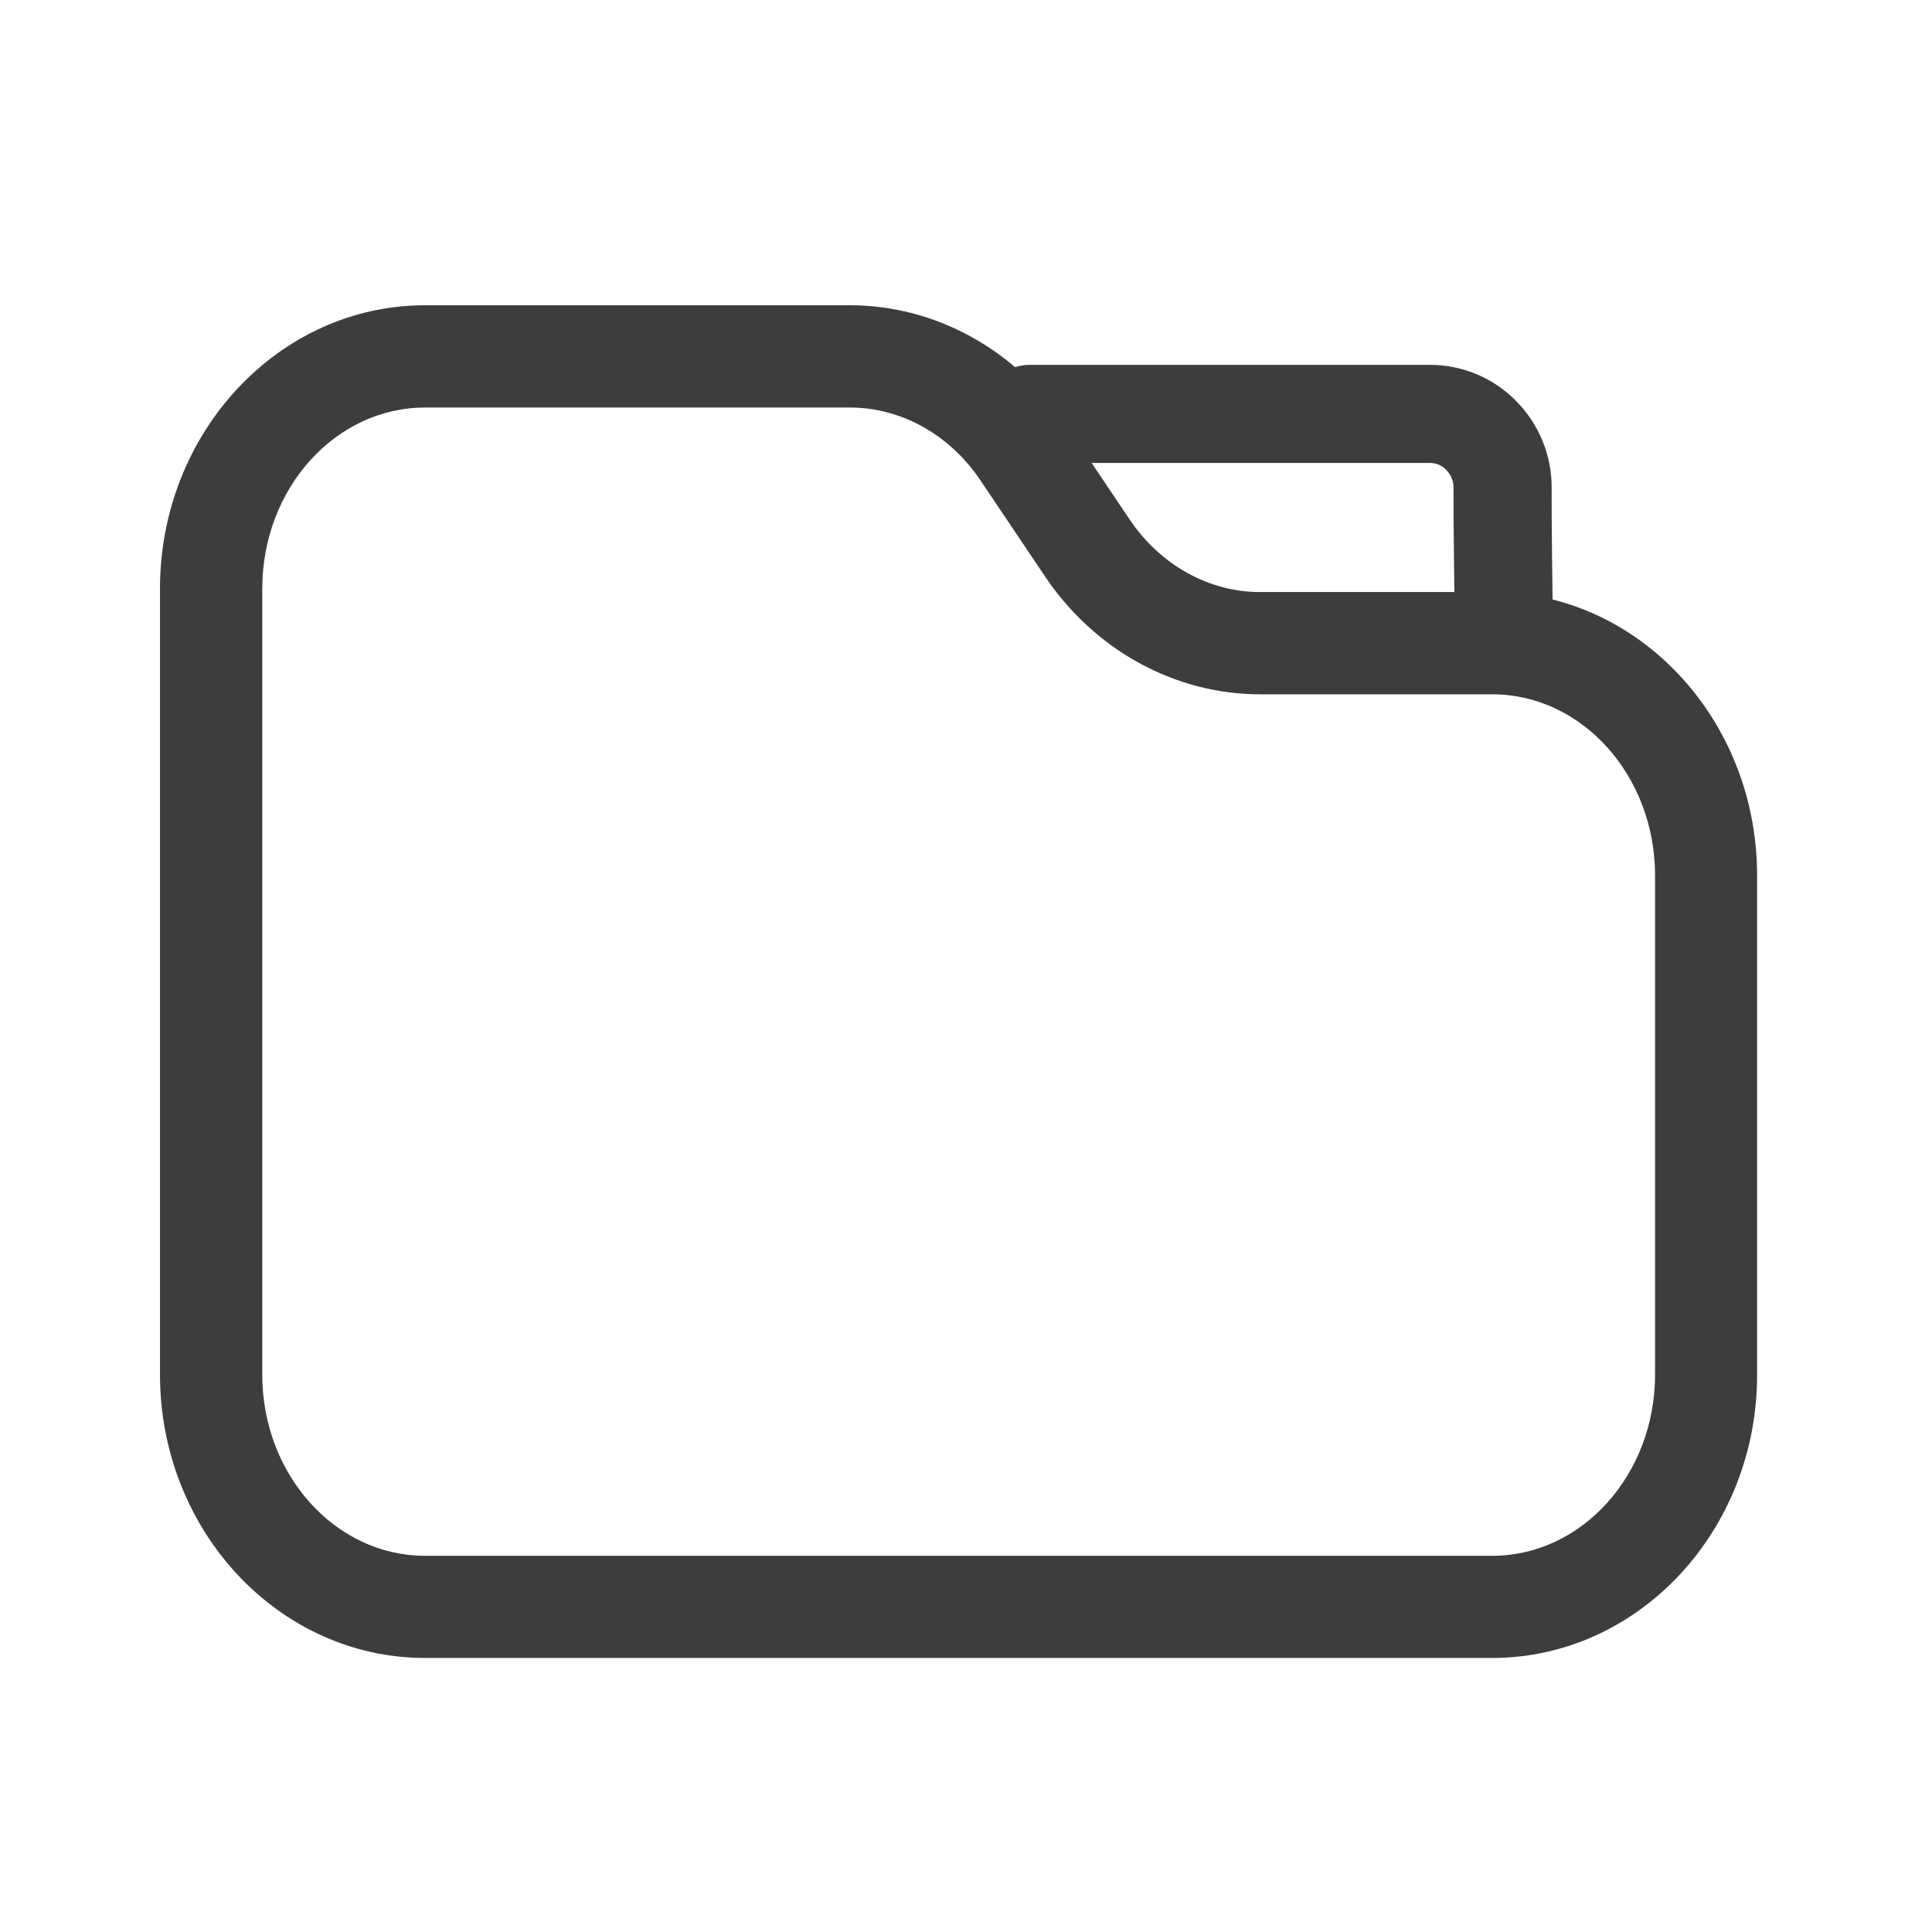 <svg xmlns="http://www.w3.org/2000/svg" xmlns:xlink="http://www.w3.org/1999/xlink" fill="none" version="1.1" width="32" height="32" viewBox="0 0 32 32"><defs><clipPath id="master_svg0_38_02030"><rect x="0" y="0" width="32" height="32" rx="0"/></clipPath></defs><g clip-path="url(#master_svg0_38_02030)"><g><path d="M24.903,10.776C24.459,10.776,24.097,10.419,24.091,9.975C24.091,9.917,24.071,8.556,24.075,8.084C24.077,7.972,24.034,7.862,23.954,7.782C23.883,7.708,23.784,7.667,23.682,7.668L17.062,7.668C16.614,7.668,16.25,7.304,16.25,6.856C16.25,6.407,16.614,6.043,17.062,6.043L23.682,6.043C24.218,6.042,24.732,6.256,25.108,6.638C25.494,7.025,25.707,7.551,25.7,8.098C25.696,8.551,25.716,9.938,25.716,9.953C25.722,10.401,25.363,10.77,24.914,10.776L24.903,10.776Z" fill="#3D3D3D" fill-opacity="1"/></g><g><path d="M24.716,27.461L7.04,27.461C4.619,27.461,2.65,25.355,2.65,22.767L2.65,9.75C2.65,7.162,4.619,5.056,7.04,5.056L14.077,5.056C15.488,5.056,16.82,5.787,17.639,7.011L18.708,8.601C19.215,9.356,20.021,9.806,20.868,9.806L24.713,9.806C27.133,9.806,29.103,11.912,29.103,14.5L29.103,22.769C29.106,25.355,27.136,27.461,24.716,27.461ZM7.04,6.75C5.553,6.75,4.344,8.094,4.344,9.75L4.344,22.769C4.344,24.423,5.553,25.769,7.04,25.769L24.716,25.769C26.203,25.769,27.413,24.422,27.413,22.769L27.413,14.5C27.413,12.846,26.203,11.5,24.716,11.5L20.871,11.5C19.461,11.5,18.128,10.769,17.308,9.546L16.239,7.956C15.733,7.201,14.927,6.75,14.079,6.75L7.04,6.75Z" fill="#3D3D3D" fill-opacity="1"/></g></g></svg>